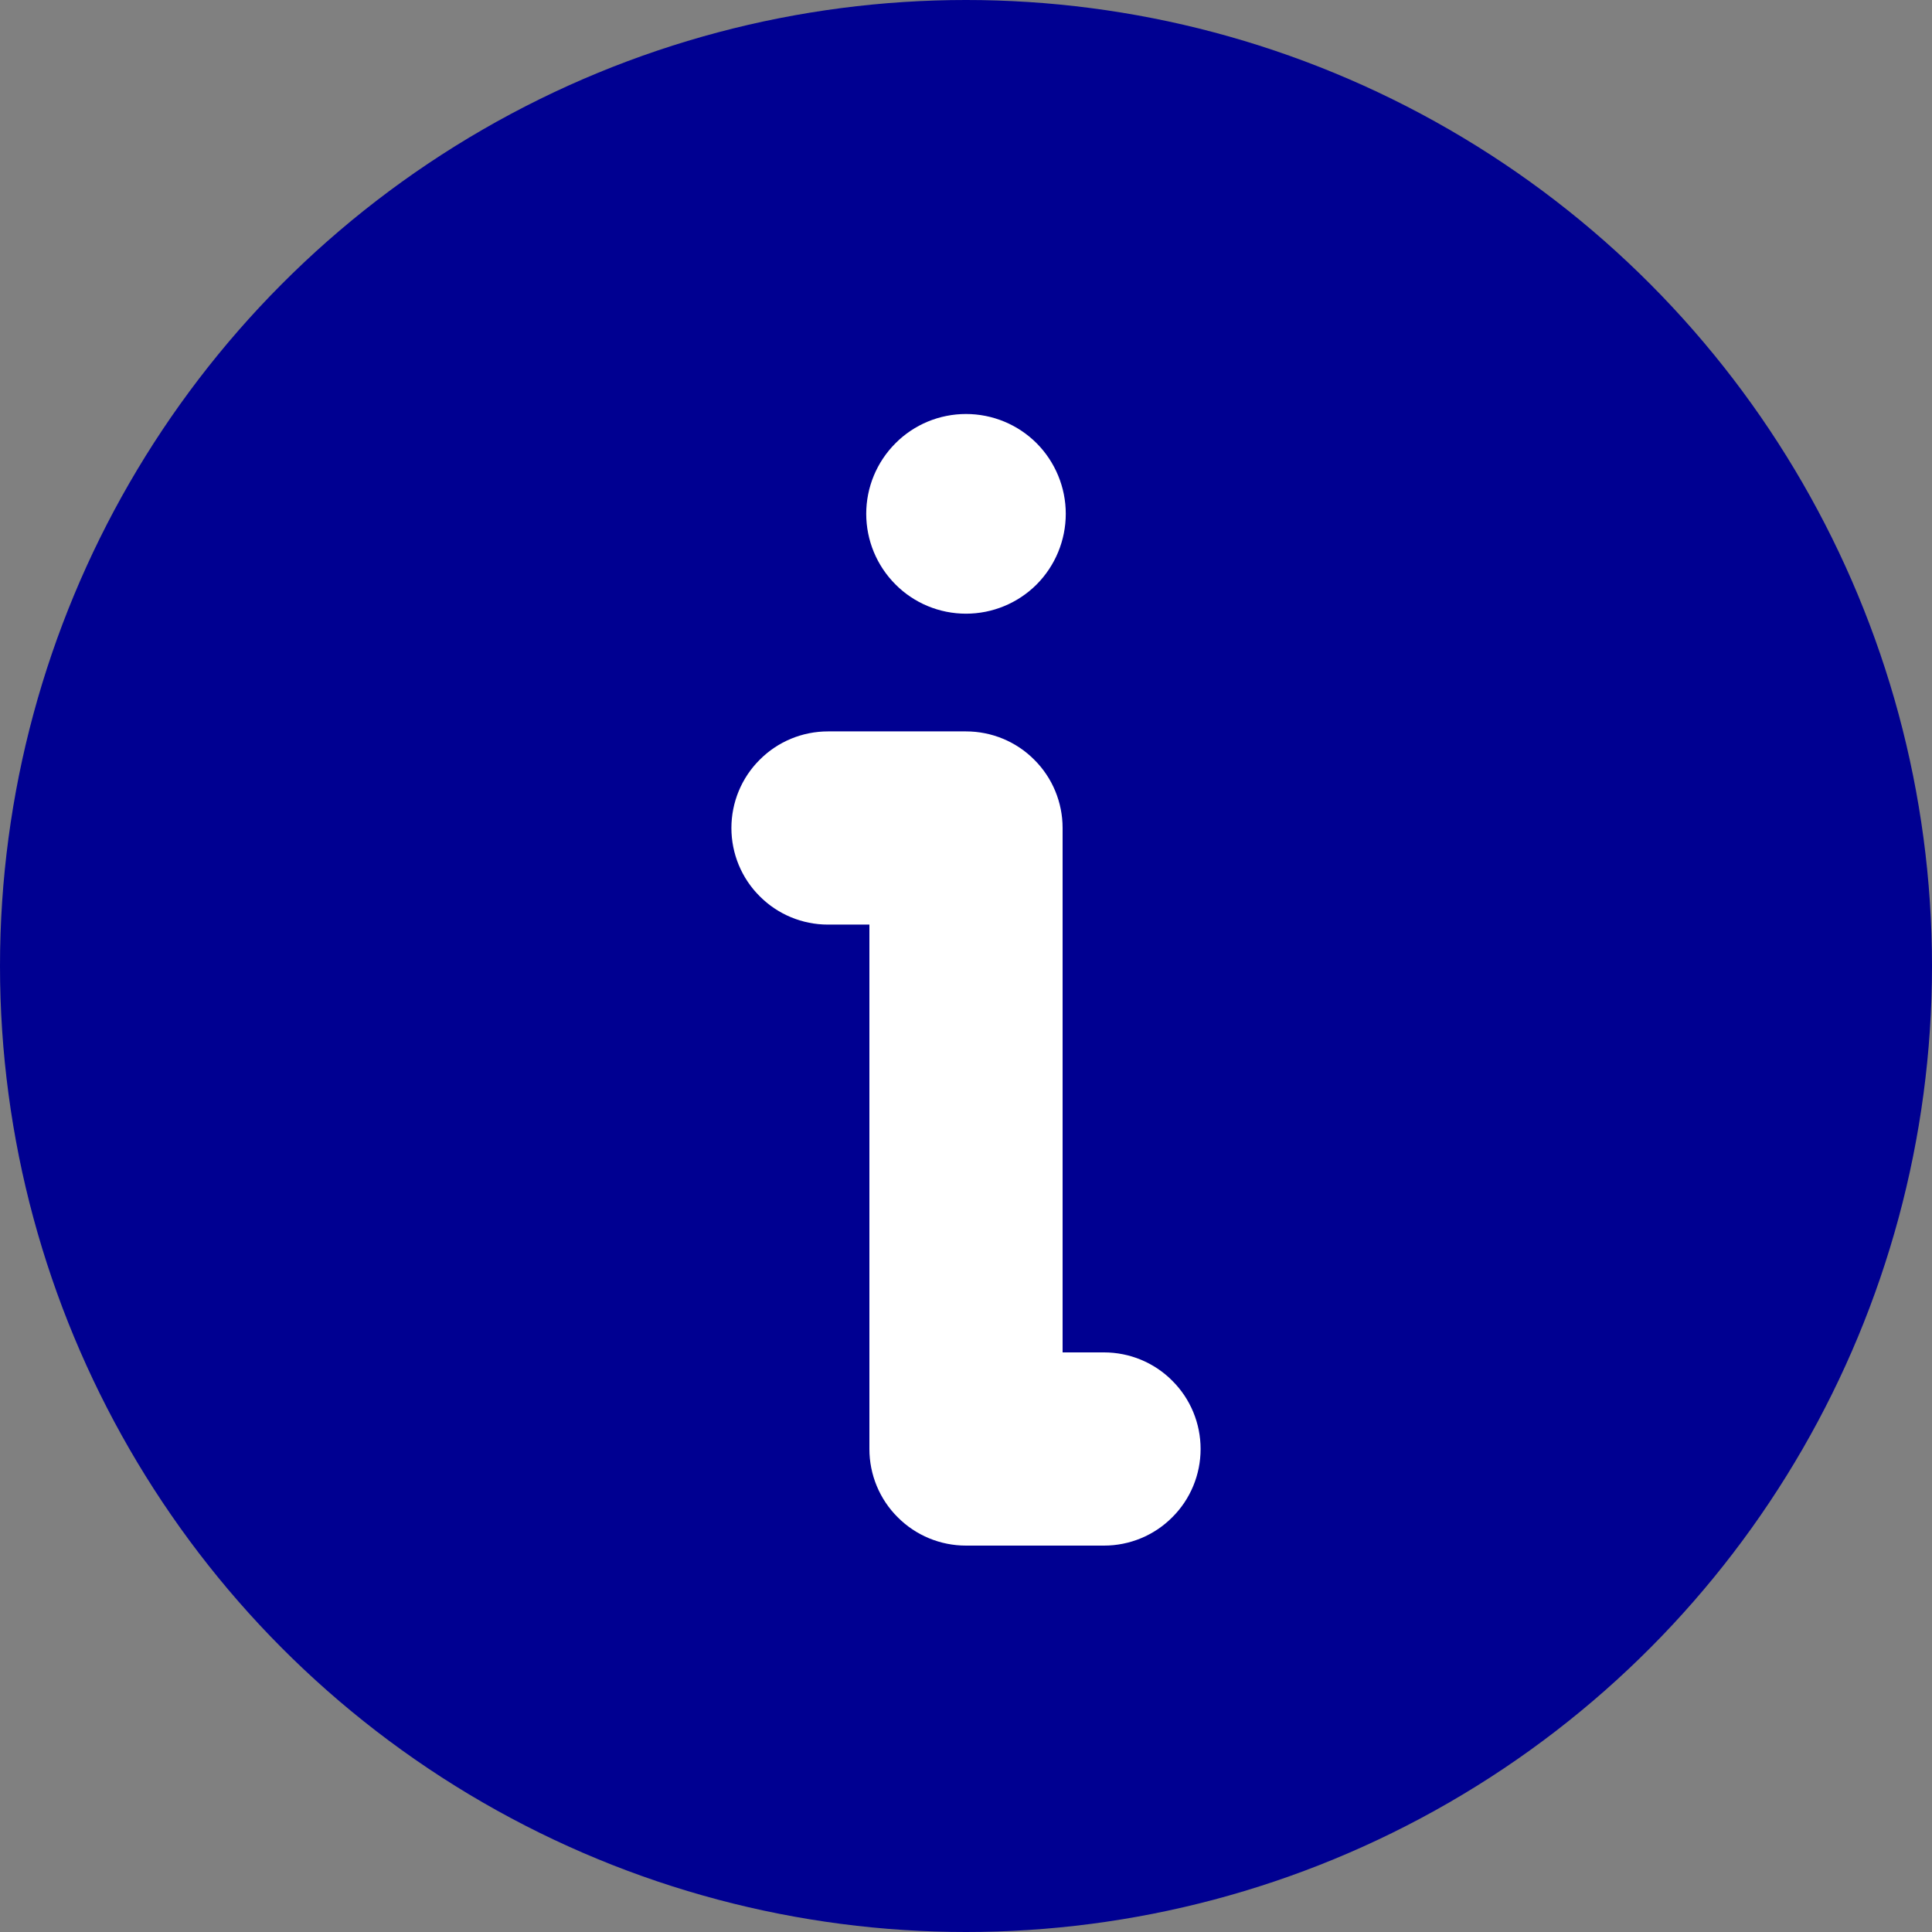 <svg width="14" height="14" viewBox="0 0 14 14" fill="none" xmlns="http://www.w3.org/2000/svg">
<rect x="0" y="0" width="14" height="14" fill="#808080" stroke="none"/>
<circle cx="7" cy="7" r="7" fill="#000091"/>
<path d="M6 5.4C5.841 5.4 5.688 5.463 5.576 5.576C5.463 5.688 5.4 5.841 5.4 6C5.4 6.159 5.463 6.312 5.576 6.424C5.688 6.537 5.841 6.6 6 6.6H6.4V10.5C6.4 10.659 6.463 10.812 6.576 10.924C6.688 11.037 6.841 11.1 7 11.1H8C8.159 11.1 8.312 11.037 8.424 10.924C8.537 10.812 8.6 10.659 8.6 10.5C8.6 10.341 8.537 10.188 8.424 10.076C8.312 9.963 8.159 9.9 8 9.9H7.6V6C7.6 5.841 7.537 5.688 7.424 5.576C7.312 5.463 7.159 5.4 7 5.4H6Z" fill="white" stroke="white" stroke-width="0.2"/>
<path d="M7.723 3.723C7.723 3.915 7.647 4.099 7.512 4.235C7.376 4.371 7.192 4.447 7 4.447C6.808 4.447 6.624 4.371 6.489 4.235C6.353 4.099 6.277 3.915 6.277 3.723C6.277 3.532 6.353 3.348 6.489 3.212C6.624 3.076 6.808 3 7 3C7.192 3 7.376 3.076 7.512 3.212C7.647 3.348 7.723 3.532 7.723 3.723Z" fill="white"/>
</svg>
